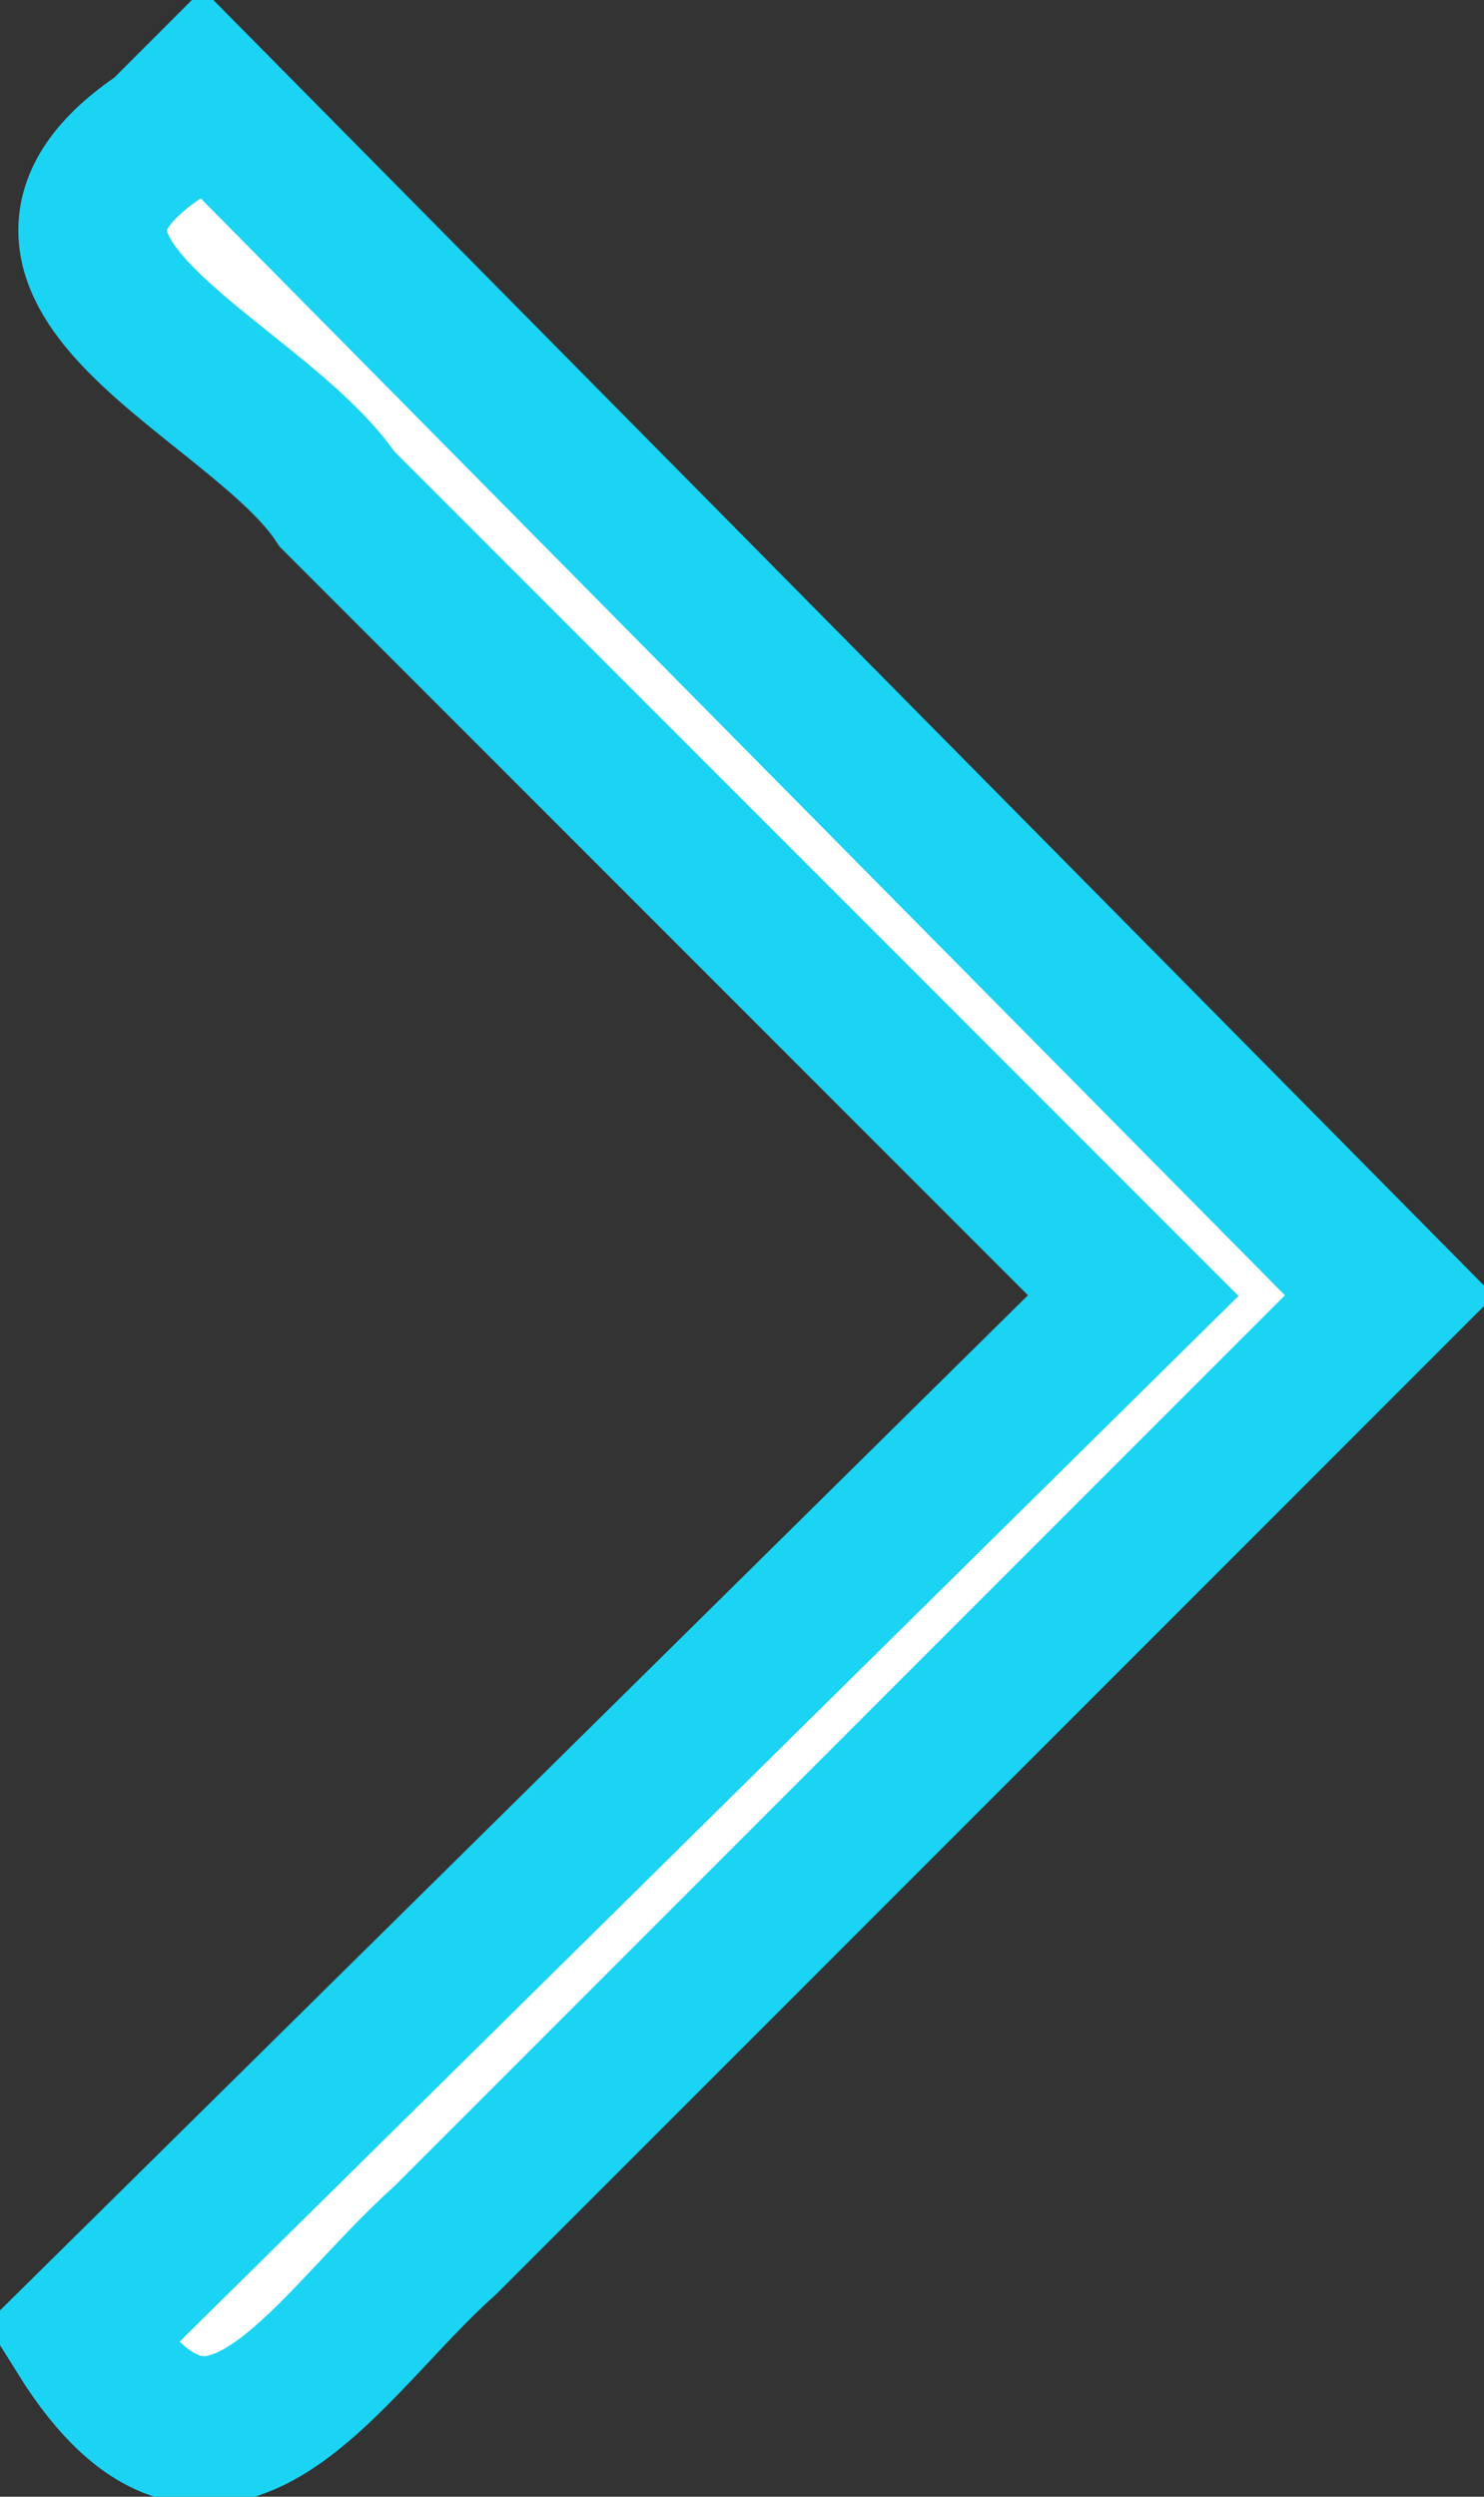 <svg xmlns="http://www.w3.org/2000/svg" viewBox="0 0 11 18.5">
  <rect x="0" y="0" width="11" height="18.5" fill="#333333" stroke="none"/>
  <path fill="#fff" stroke="#1bd3f2" stroke-linecap="square" stroke-width="1.1" d="M1.2 1c-1.5 1 .7 1.8 1.3 2.7l5.9 5.9-7.8 7.7c1 1.6 1.8.1 2.7-.7l7-7L1.5.7l-.2.2z" color="#000" font-family="sans-serif" font-weight="400" overflow="visible" paint-order="stroke fill markers" style="line-height:normal;font-variant-ligatures:normal;font-variant-position:normal;font-variant-caps:normal;font-variant-numeric:normal;font-variant-alternates:normal;font-feature-settings:normal;text-indent:0;text-align:start;text-decoration-line:none;text-decoration-style:solid;text-decoration-color:#000;text-transform:none;text-orientation:mixed;shape-padding:0;isolation:auto;mix-blend-mode:normal" white-space="normal"/>
</svg>
